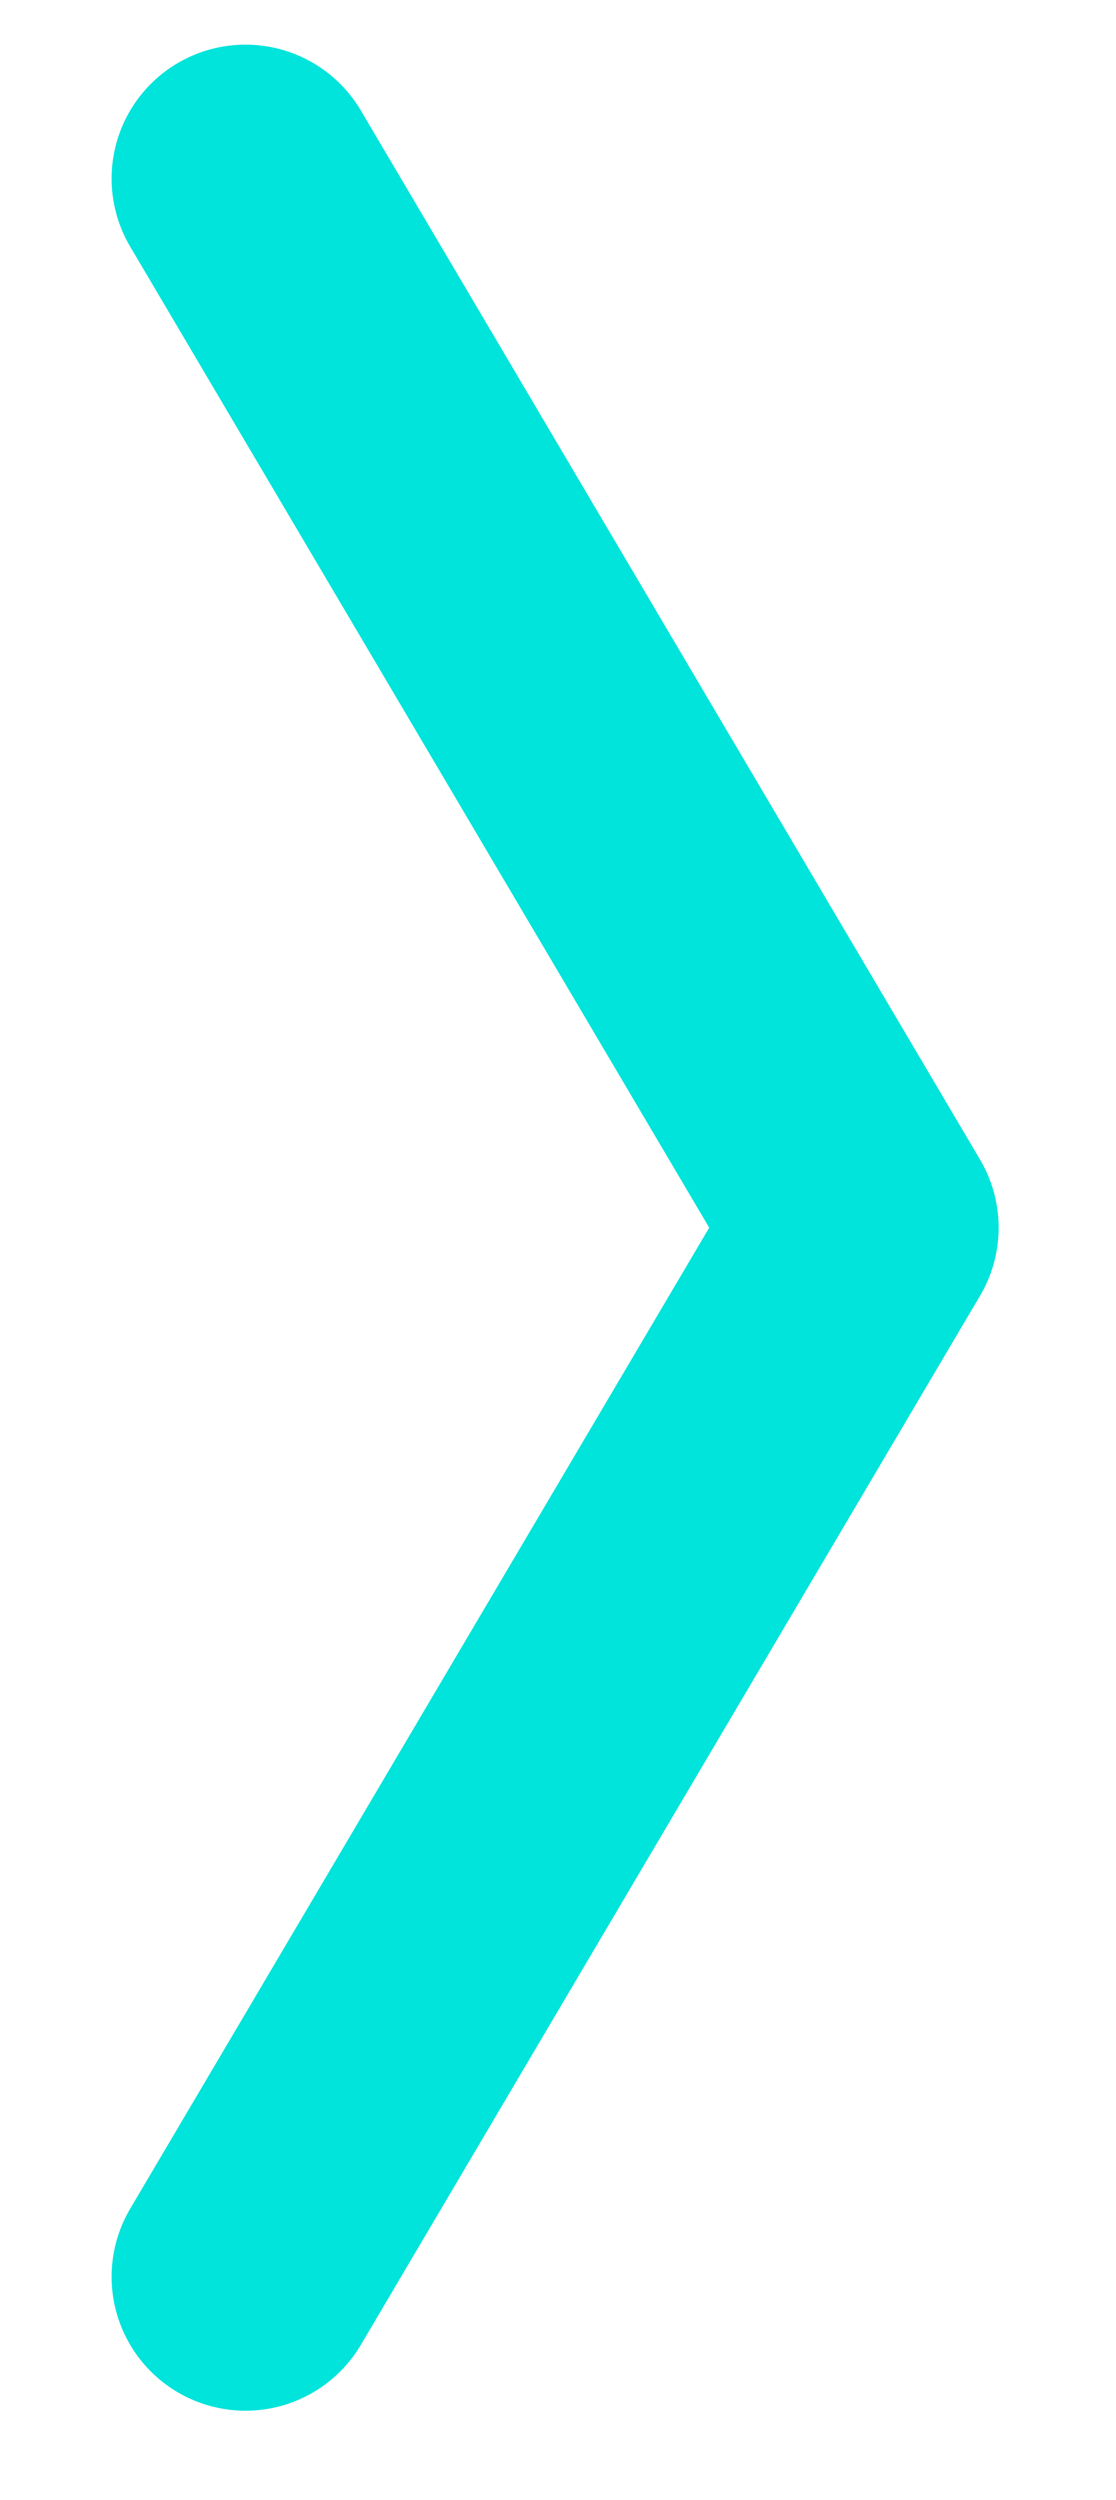<svg width="25" height="56" viewBox="0 0 25 56" fill="none" xmlns="http://www.w3.org/2000/svg">
<path d="M5.5 51L19.371 27.5L5.5 4" stroke="#01E4DB" stroke-width="6" stroke-linecap="round" stroke-linejoin="round"/>
</svg>
